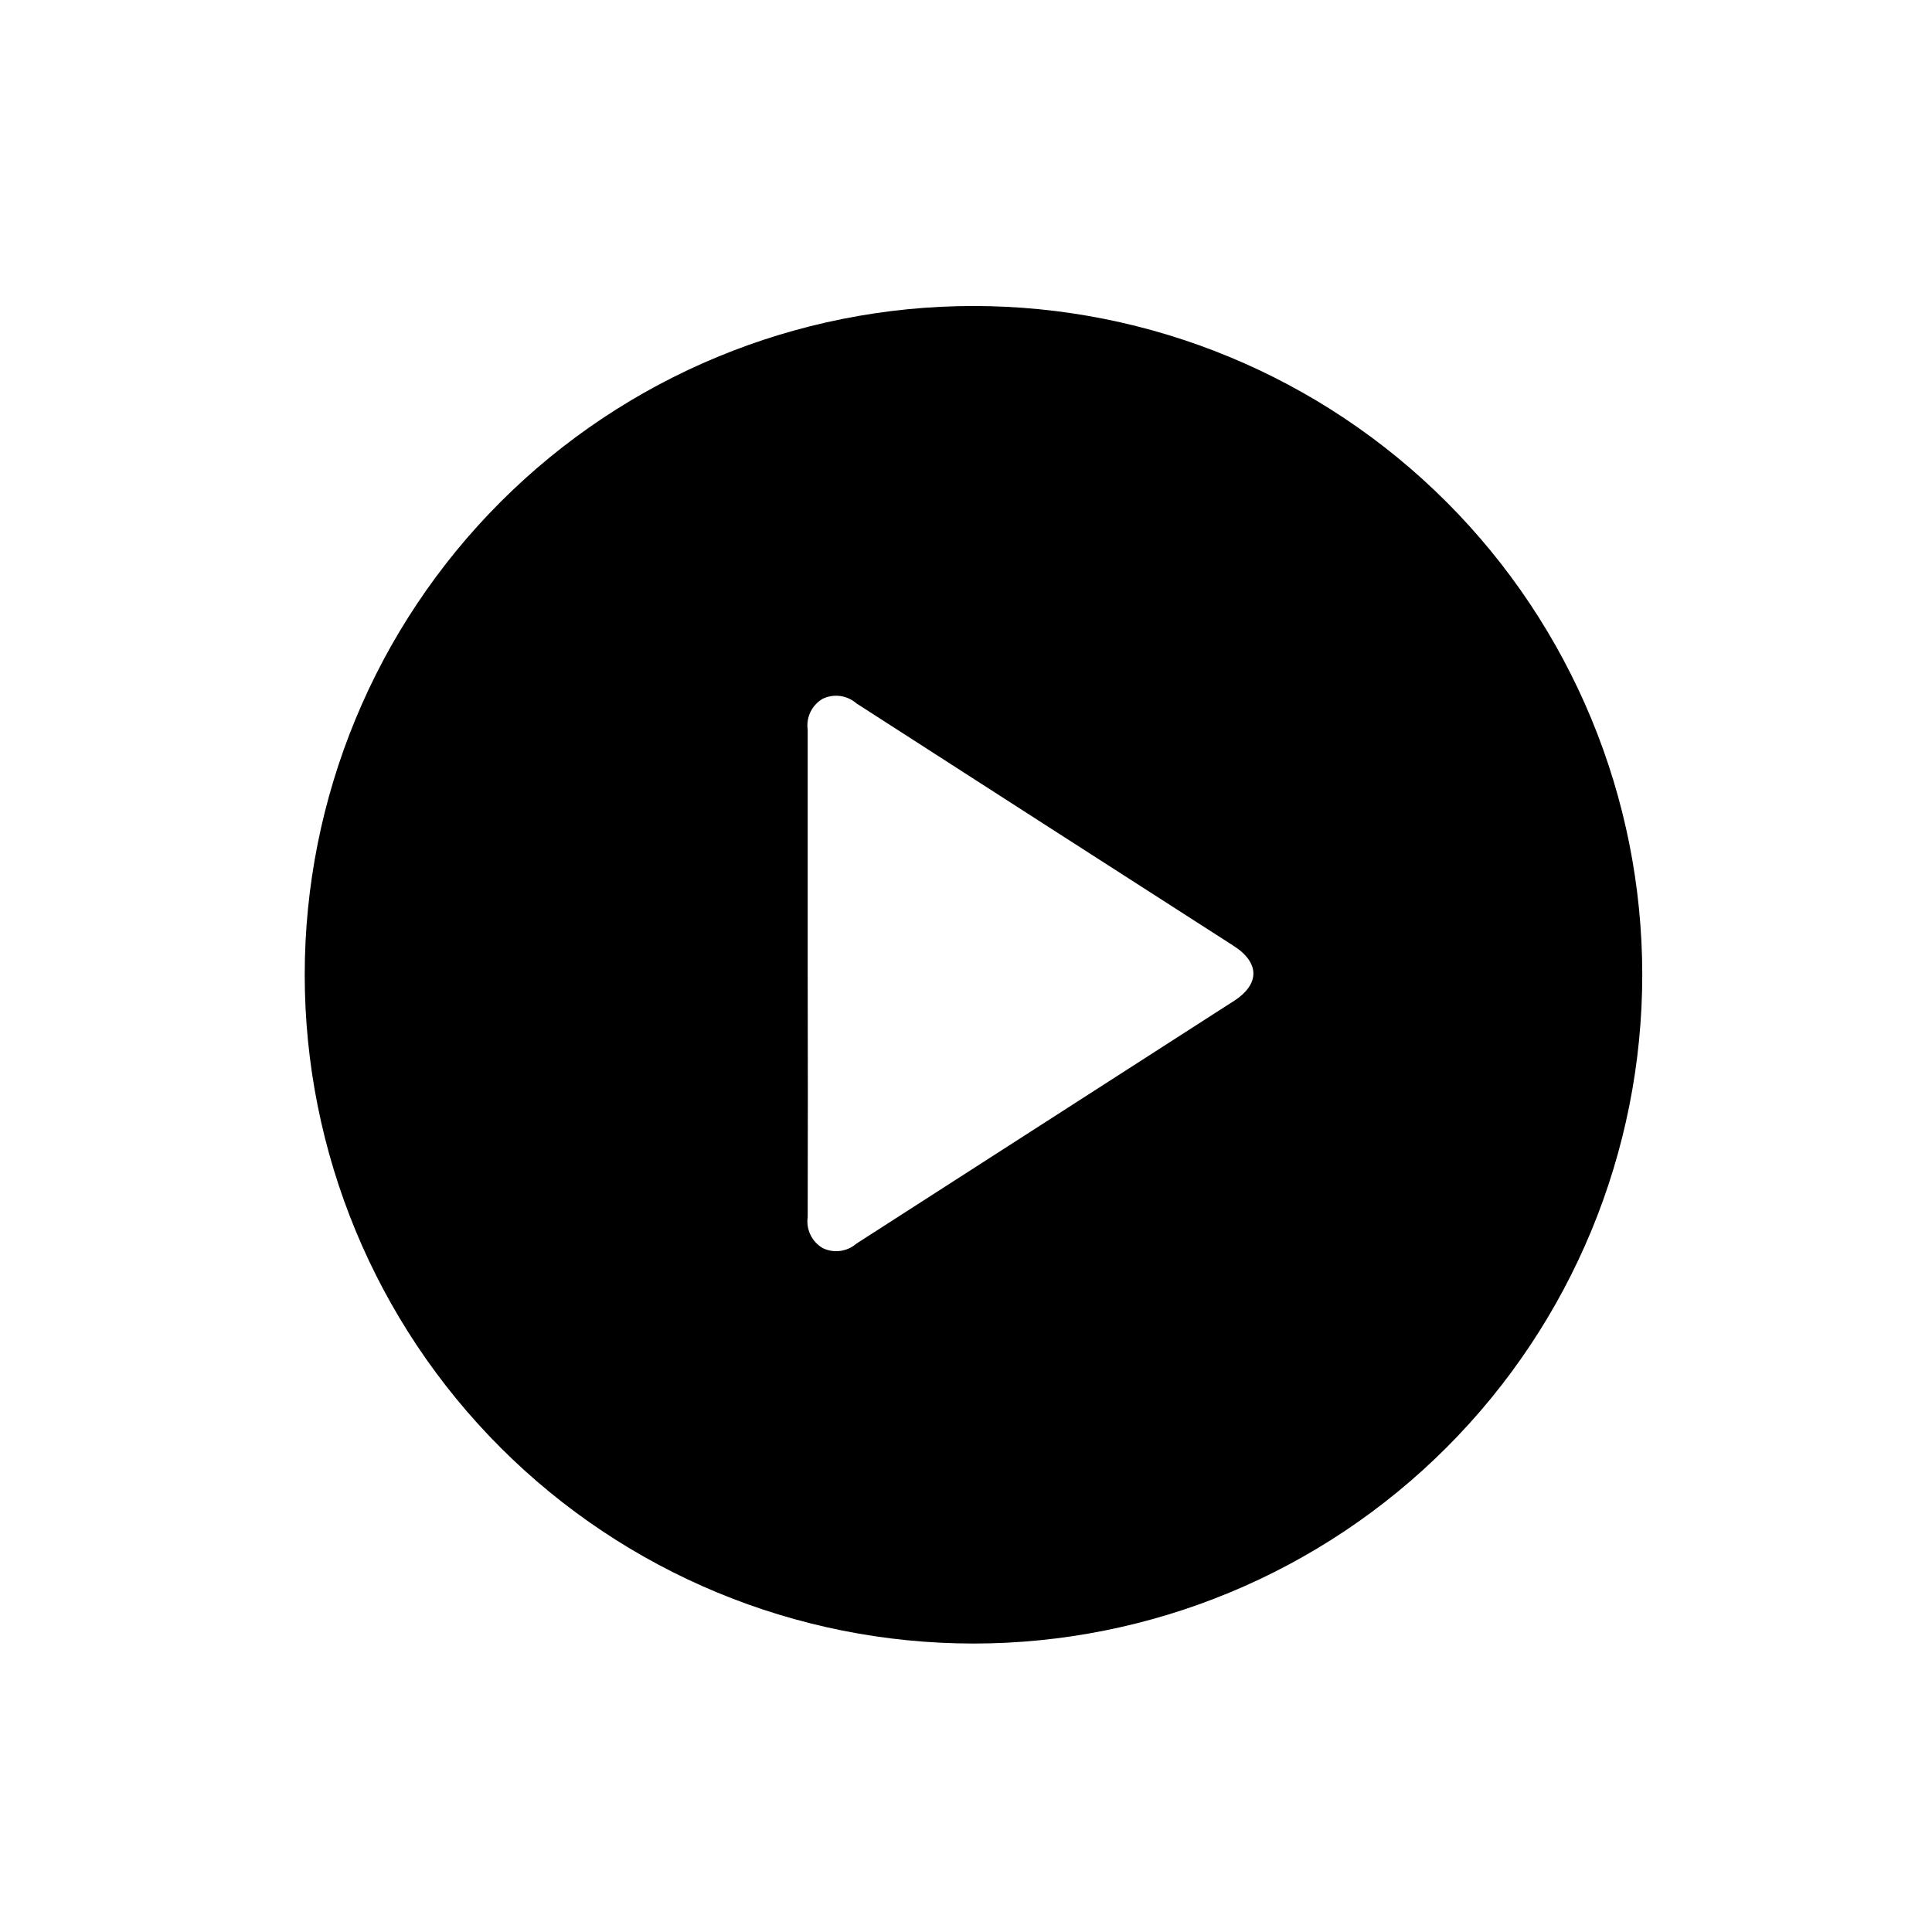 <svg width="65" height="65" viewBox="0 0 65 65" xmlns="http://www.w3.org/2000/svg">
<path d="M32.752 10.295C26.785 10.295 21.062 12.665 16.842 16.885C12.623 21.105 10.252 26.828 10.252 32.795C10.252 38.762 12.623 44.485 16.842 48.705C21.062 52.925 26.785 55.295 32.752 55.295C38.719 55.295 44.442 52.925 48.662 48.705C52.882 44.485 55.252 38.762 55.252 32.795C55.252 26.828 52.882 21.105 48.662 16.885C44.442 12.665 38.719 10.295 32.752 10.295ZM41.493 33.689C37.268 36.406 33.043 39.122 28.818 41.837C28.663 41.972 28.473 42.059 28.269 42.086C28.065 42.113 27.858 42.079 27.674 41.988C27.497 41.883 27.355 41.728 27.266 41.543C27.177 41.357 27.145 41.15 27.174 40.946C27.181 38.199 27.181 35.452 27.174 32.705C27.174 29.987 27.174 27.269 27.174 24.552C27.145 24.349 27.177 24.141 27.266 23.956C27.355 23.771 27.497 23.616 27.674 23.512C27.859 23.422 28.066 23.389 28.269 23.417C28.472 23.445 28.663 23.532 28.817 23.667C33.04 26.386 37.265 29.102 41.492 31.815C42.394 32.389 42.393 33.114 41.498 33.689H41.493Z"/>
</svg>
